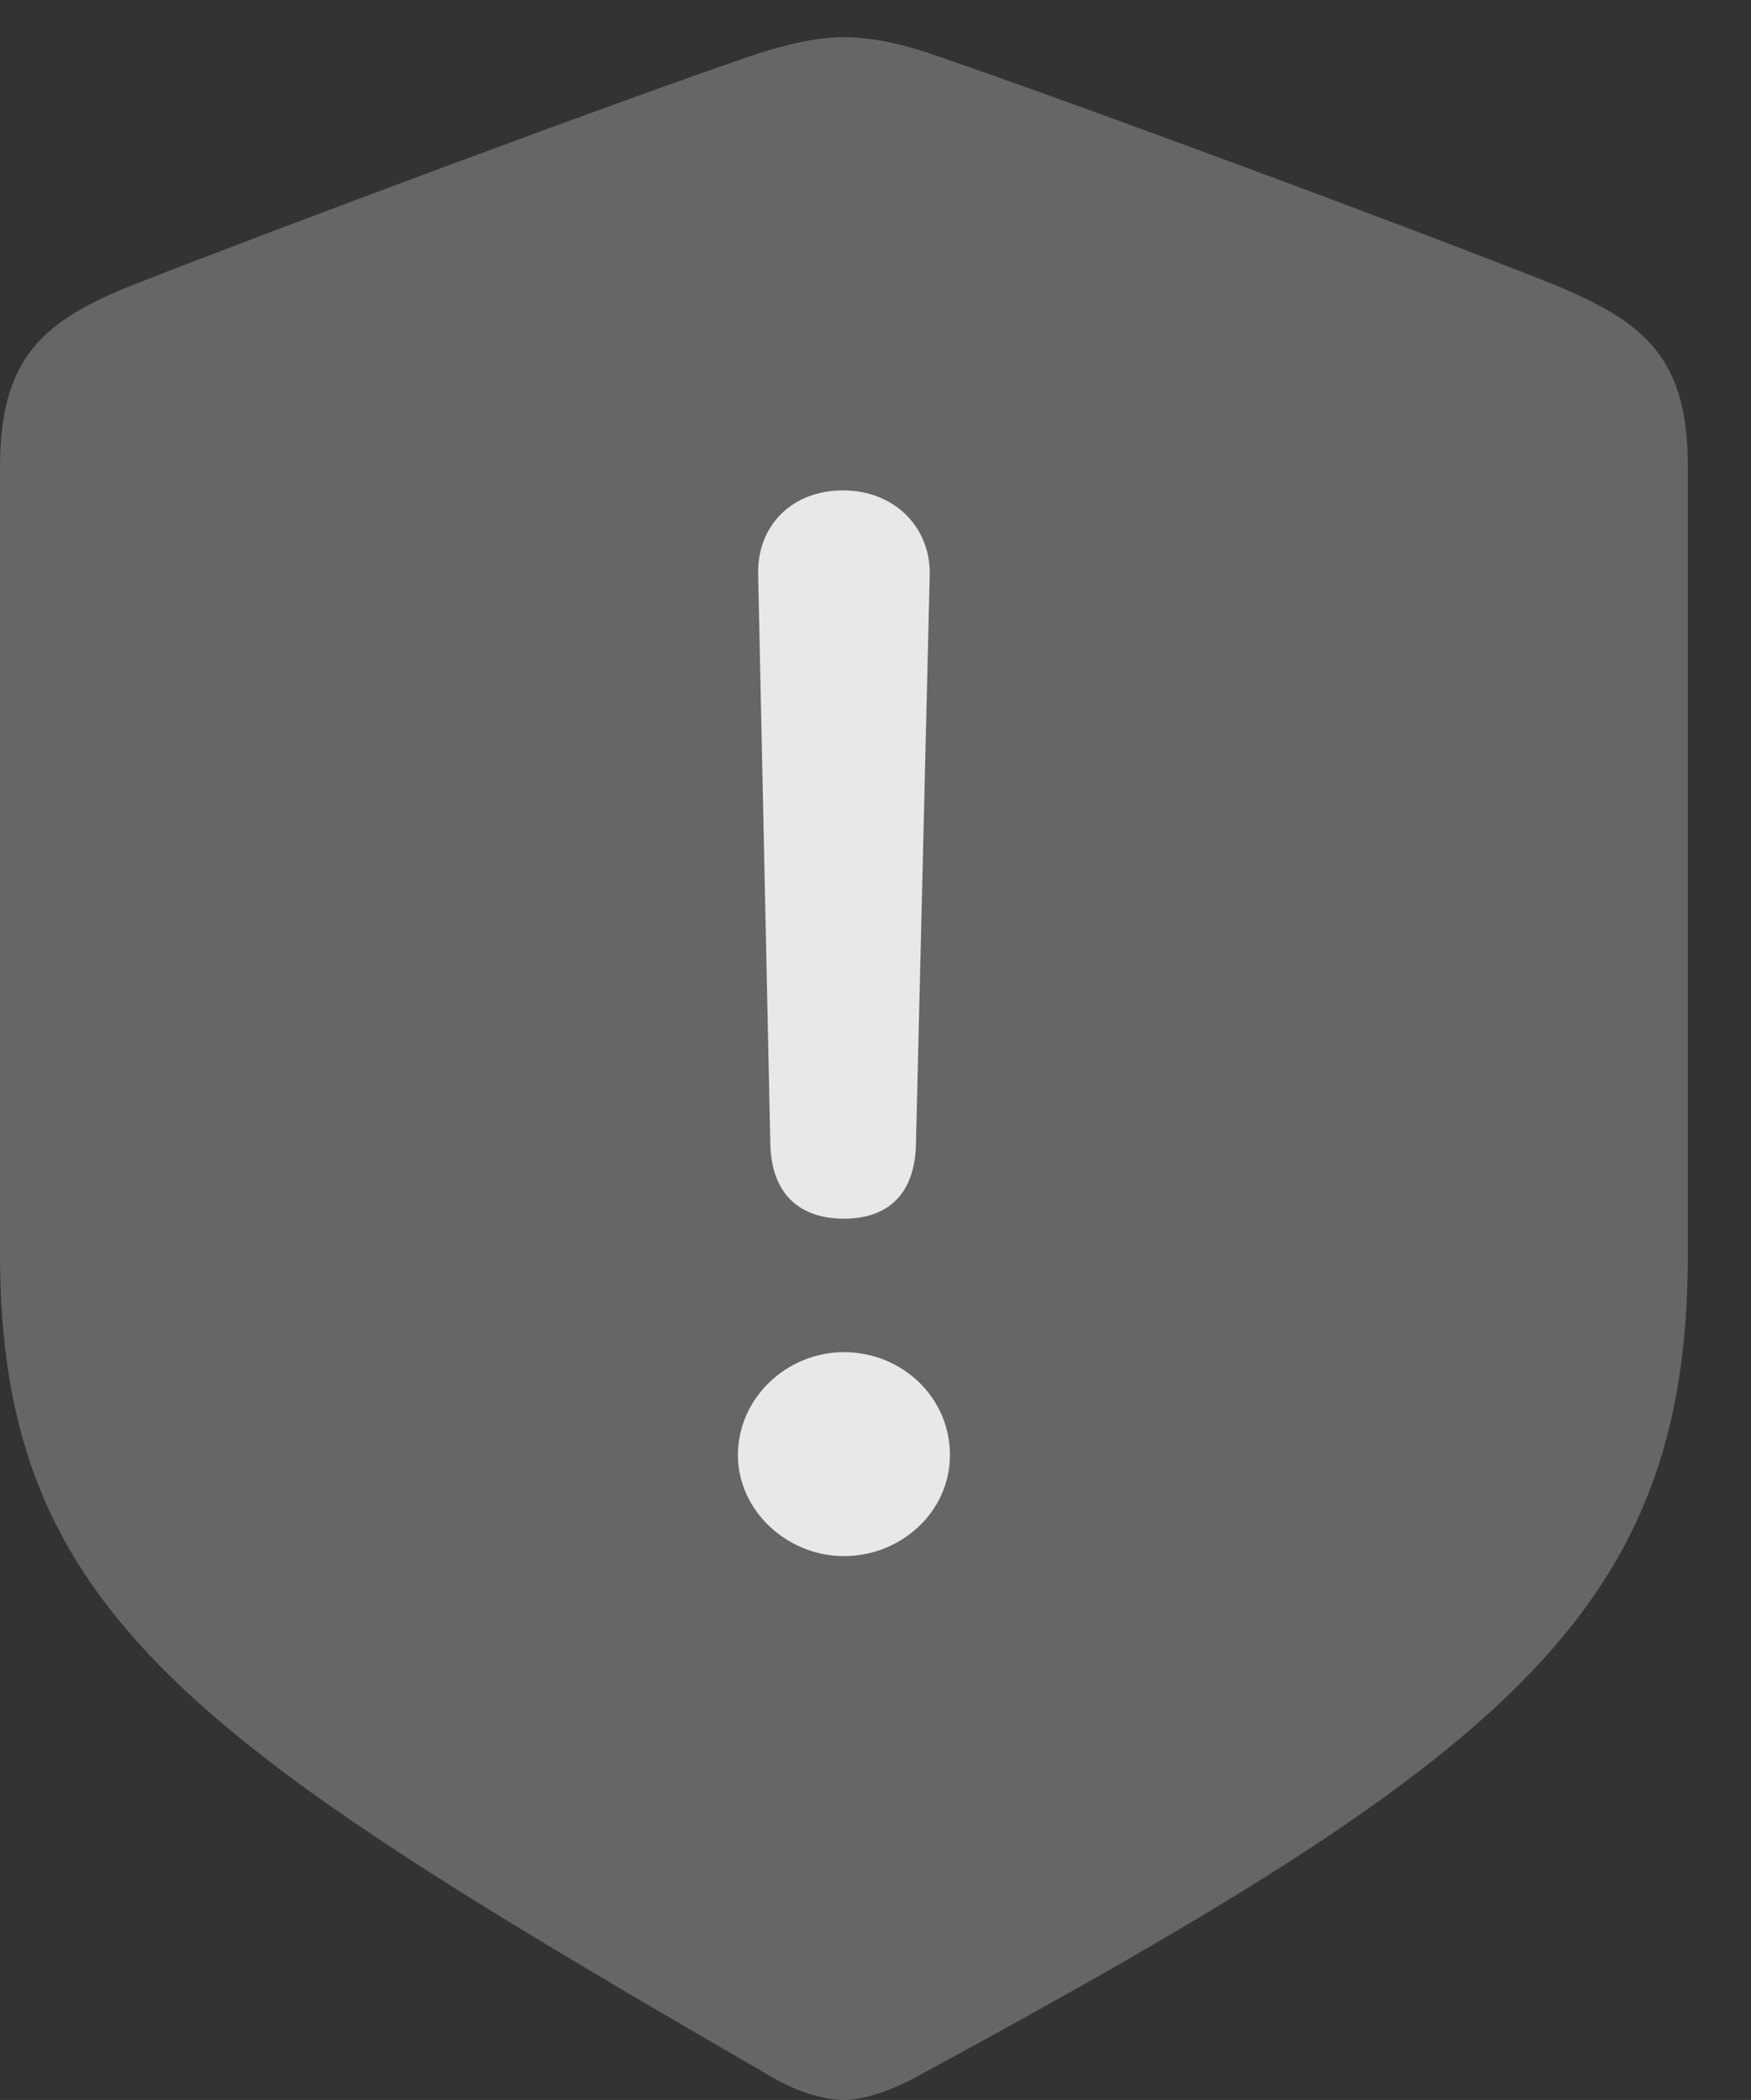 <?xml version="1.0" encoding="UTF-8"?>
<!--Generator: Apple Native CoreSVG 232.5-->
<!DOCTYPE svg
PUBLIC "-//W3C//DTD SVG 1.1//EN"
       "http://www.w3.org/Graphics/SVG/1.1/DTD/svg11.dtd">
<svg version="1.1" xmlns="http://www.w3.org/2000/svg" xmlns:xlink="http://www.w3.org/1999/xlink" width="21.133" height="25.342">
 <rect width="100%" height="100%" fill="#333333" stroke="none"/>
 <g>
  <rect height="25.342" opacity="0" width="21.133" x="0" y="0"/>
  <path d="M10.185 25.342C10.41 25.342 10.713 25.244 11.016 25.088C18.115 21.24 20.371 19.502 20.371 15.137L20.371 5.635C20.371 4.316 19.854 3.887 18.74 3.428C17.07 2.764 12.861 1.201 11.191 0.635C10.859 0.527 10.527 0.449 10.185 0.449C9.844 0.449 9.512 0.537 9.18 0.635C7.51 1.201 3.301 2.773 1.631 3.428C0.518 3.867 0 4.316 0 5.635L0 15.137C0 19.502 2.373 21.045 9.355 25.088C9.648 25.254 9.961 25.342 10.185 25.342Z" fill="#ffffff" fill-opacity="0.25"/>
  <path d="M10.185 14.707C9.629 14.707 9.307 14.385 9.297 13.799L9.15 6.924C9.141 6.338 9.561 5.918 10.176 5.918C10.781 5.918 11.23 6.348 11.221 6.934L11.055 13.799C11.045 14.395 10.732 14.707 10.185 14.707ZM10.185 18.779C9.502 18.779 8.906 18.232 8.906 17.559C8.906 16.875 9.492 16.318 10.185 16.318C10.889 16.318 11.465 16.865 11.465 17.559C11.465 18.242 10.879 18.779 10.185 18.779Z" fill="#ffffff" fill-opacity="0.85"/>
 </g>
</svg>
